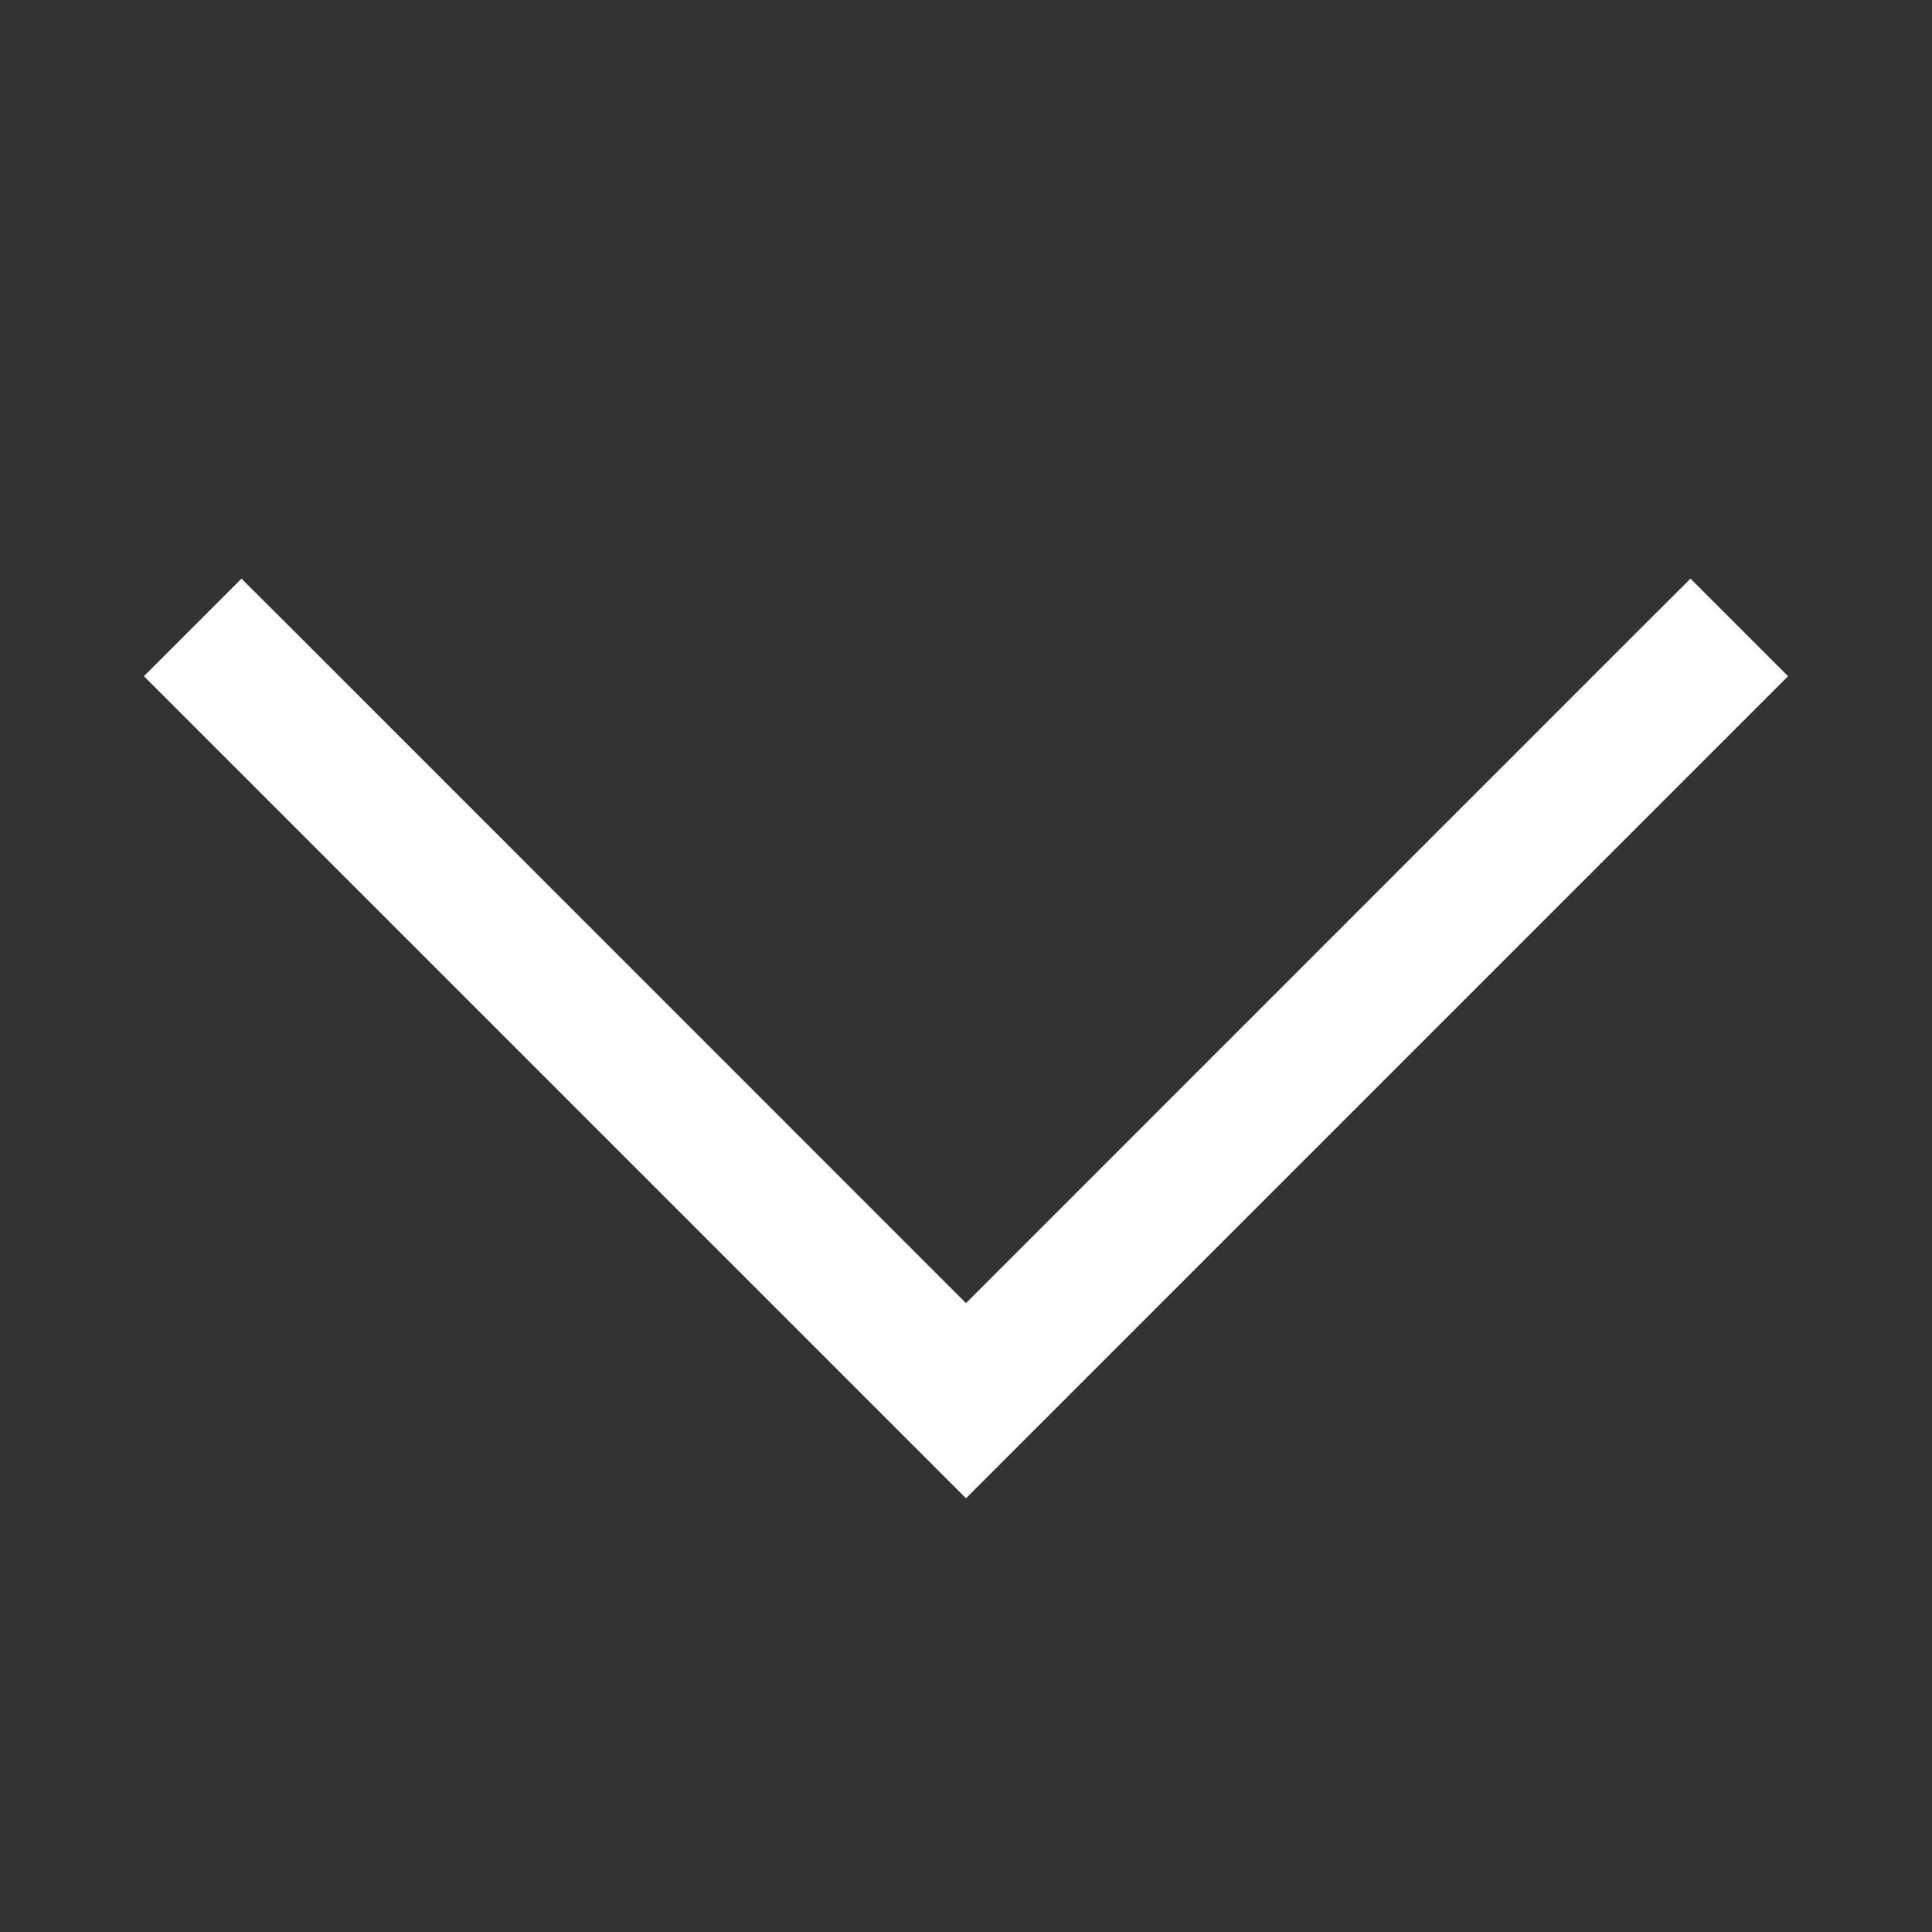 <svg width="14" height="14" viewBox="0 0 14 14" fill="none" xmlns="http://www.w3.org/2000/svg">
<rect x="0" y="0" width="14" height="14" fill="#333333" stroke="none"/>
<path fill-rule="evenodd" clip-rule="evenodd" d="M7 10.857L7.354 10.503L12.604 5.253L12.957 4.9L12.25 4.193L11.896 4.546L7 9.443L2.104 4.546L1.75 4.193L1.043 4.9L1.396 5.253L6.647 10.504L7 10.857Z" fill="white"/>
</svg>
